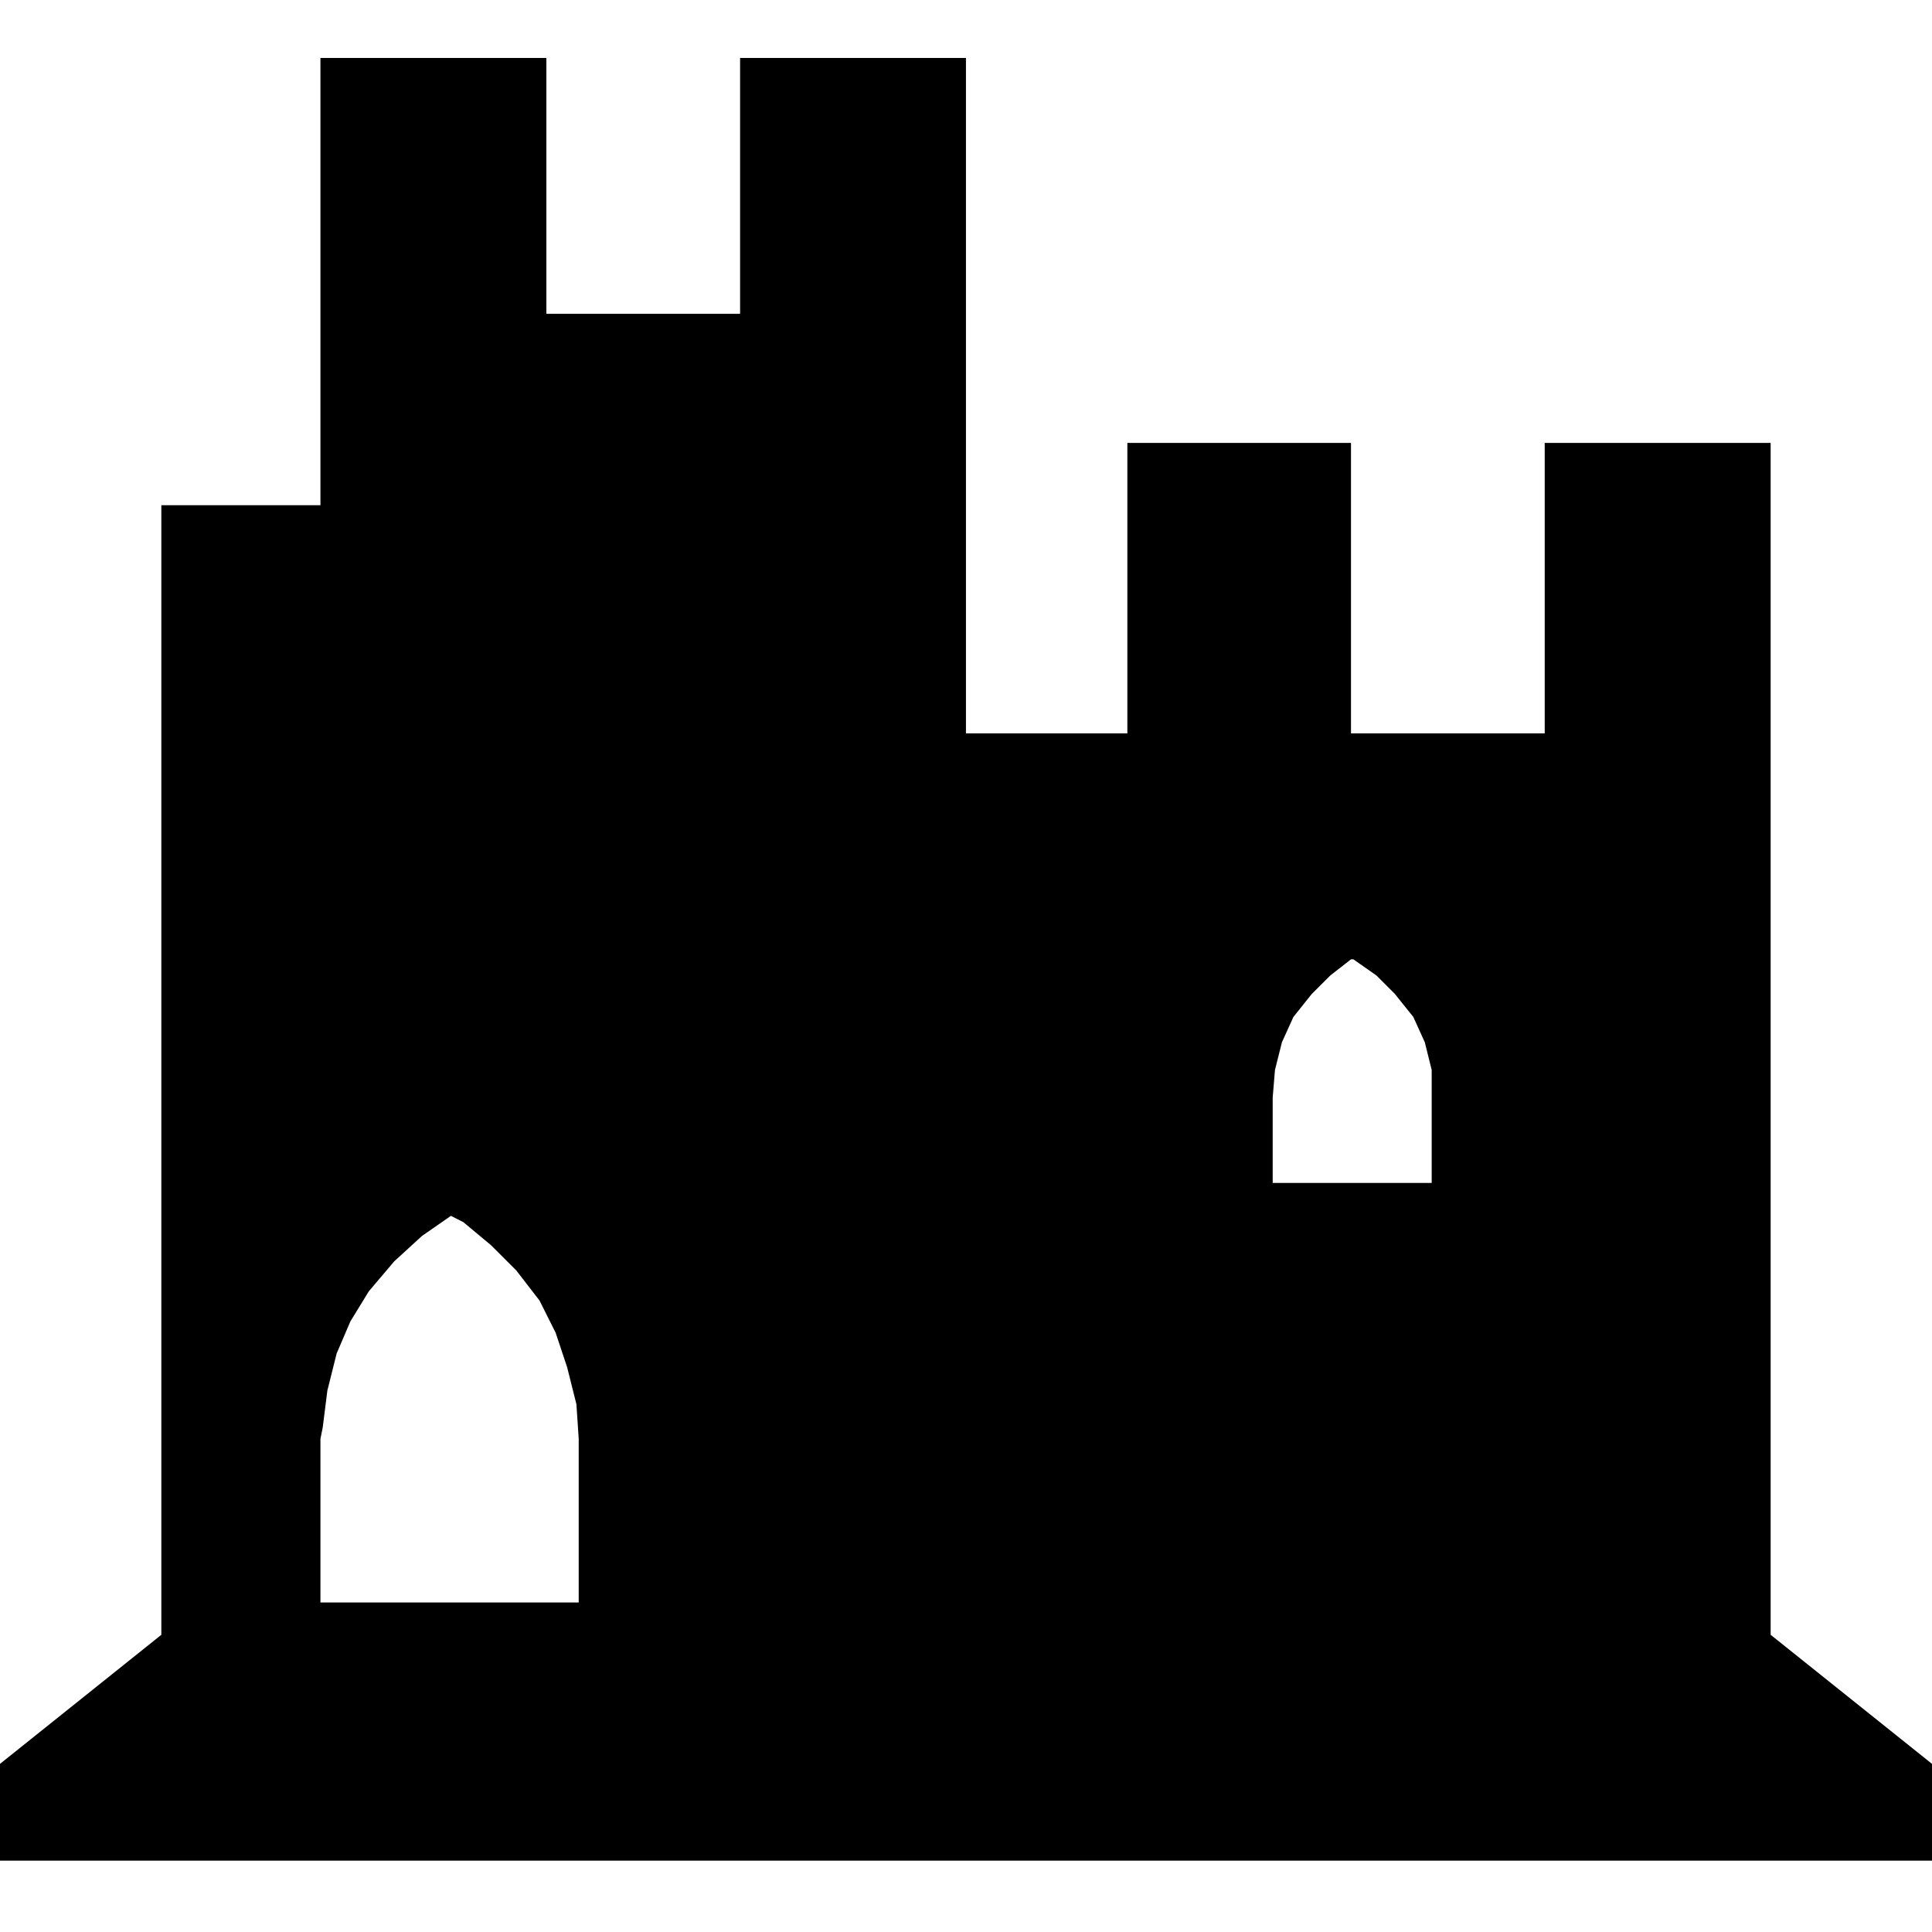<svg xmlns="http://www.w3.org/2000/svg" viewBox="0 0 512 512"><path d="M337.27 313.498H379.412V283.551L377.595 276.229 374.543 269.501 369.649 263.398 364.759 258.504 358.656 254.228H358.031L352.553 258.504 347.643 263.398 342.769 269.501 339.717 276.229 337.879 283.551 337.275 290.888V313.498M512 493.097H0V467.446L42.757 433.239V133.883H84.92V15.36H144.794V83.169H196.132V15.36H255.99V194.355H298.762V117.381H358.026V194.355H409.364V117.381H469.238V433.239L512 467.446V493.097ZM84.311 241.403L82.473 243.231 80.041 244.454 76.989 245.688 73.917 244.454 71.47 243.231 69.652 241.403 68.419 238.351V234.071L69.652 231.014 72.1 229.791 75.151 228.577H78.203L80.65 229.791 83.098 231.639 84.311 232.842H114.872V201.692L113.034 199.864 111.821 196.813 111.196 194.36 111.821 191.309 113.034 188.872 114.872 187.044 117.924 185.196H119.153L122.793 186.419 125.256 187.648 127.073 189.476 127.683 193.152V195.579L127.073 198.031 124.626 200.458 123.392 201.692V232.842H154.563L156.401 230.405 159.452 228.577H164.951L167.398 230.405 171.075 235.295V237.117L170.45 240.179 168.612 242.627 166.164 244.454 163.113 245.688H160.686L157.635 244.454 155.796 242.007 154.568 241.398H123.397V271.949L125.86 274.381 127.683 276.229V282.941L125.86 284.769 123.397 286.597 120.97 287.831H116.076L114.237 285.993 111.811 284.175 111.186 281.108V278.067L111.811 275.615 114.237 273.183 114.862 271.959V241.408H84.311ZM84.92 424.668H153.364V381.307L152.755 372.137 150.308 362.373 147.256 353.208 142.971 344.648 136.847 336.712 130.135 329.999 122.798 323.886 119.158 322.038H119.747L111.821 327.547 104.484 334.259 97.756 342.195 92.867 350.157 89.206 358.702 86.758 368.492 85.53 378.255 84.92 381.312V424.668Z"/></svg>